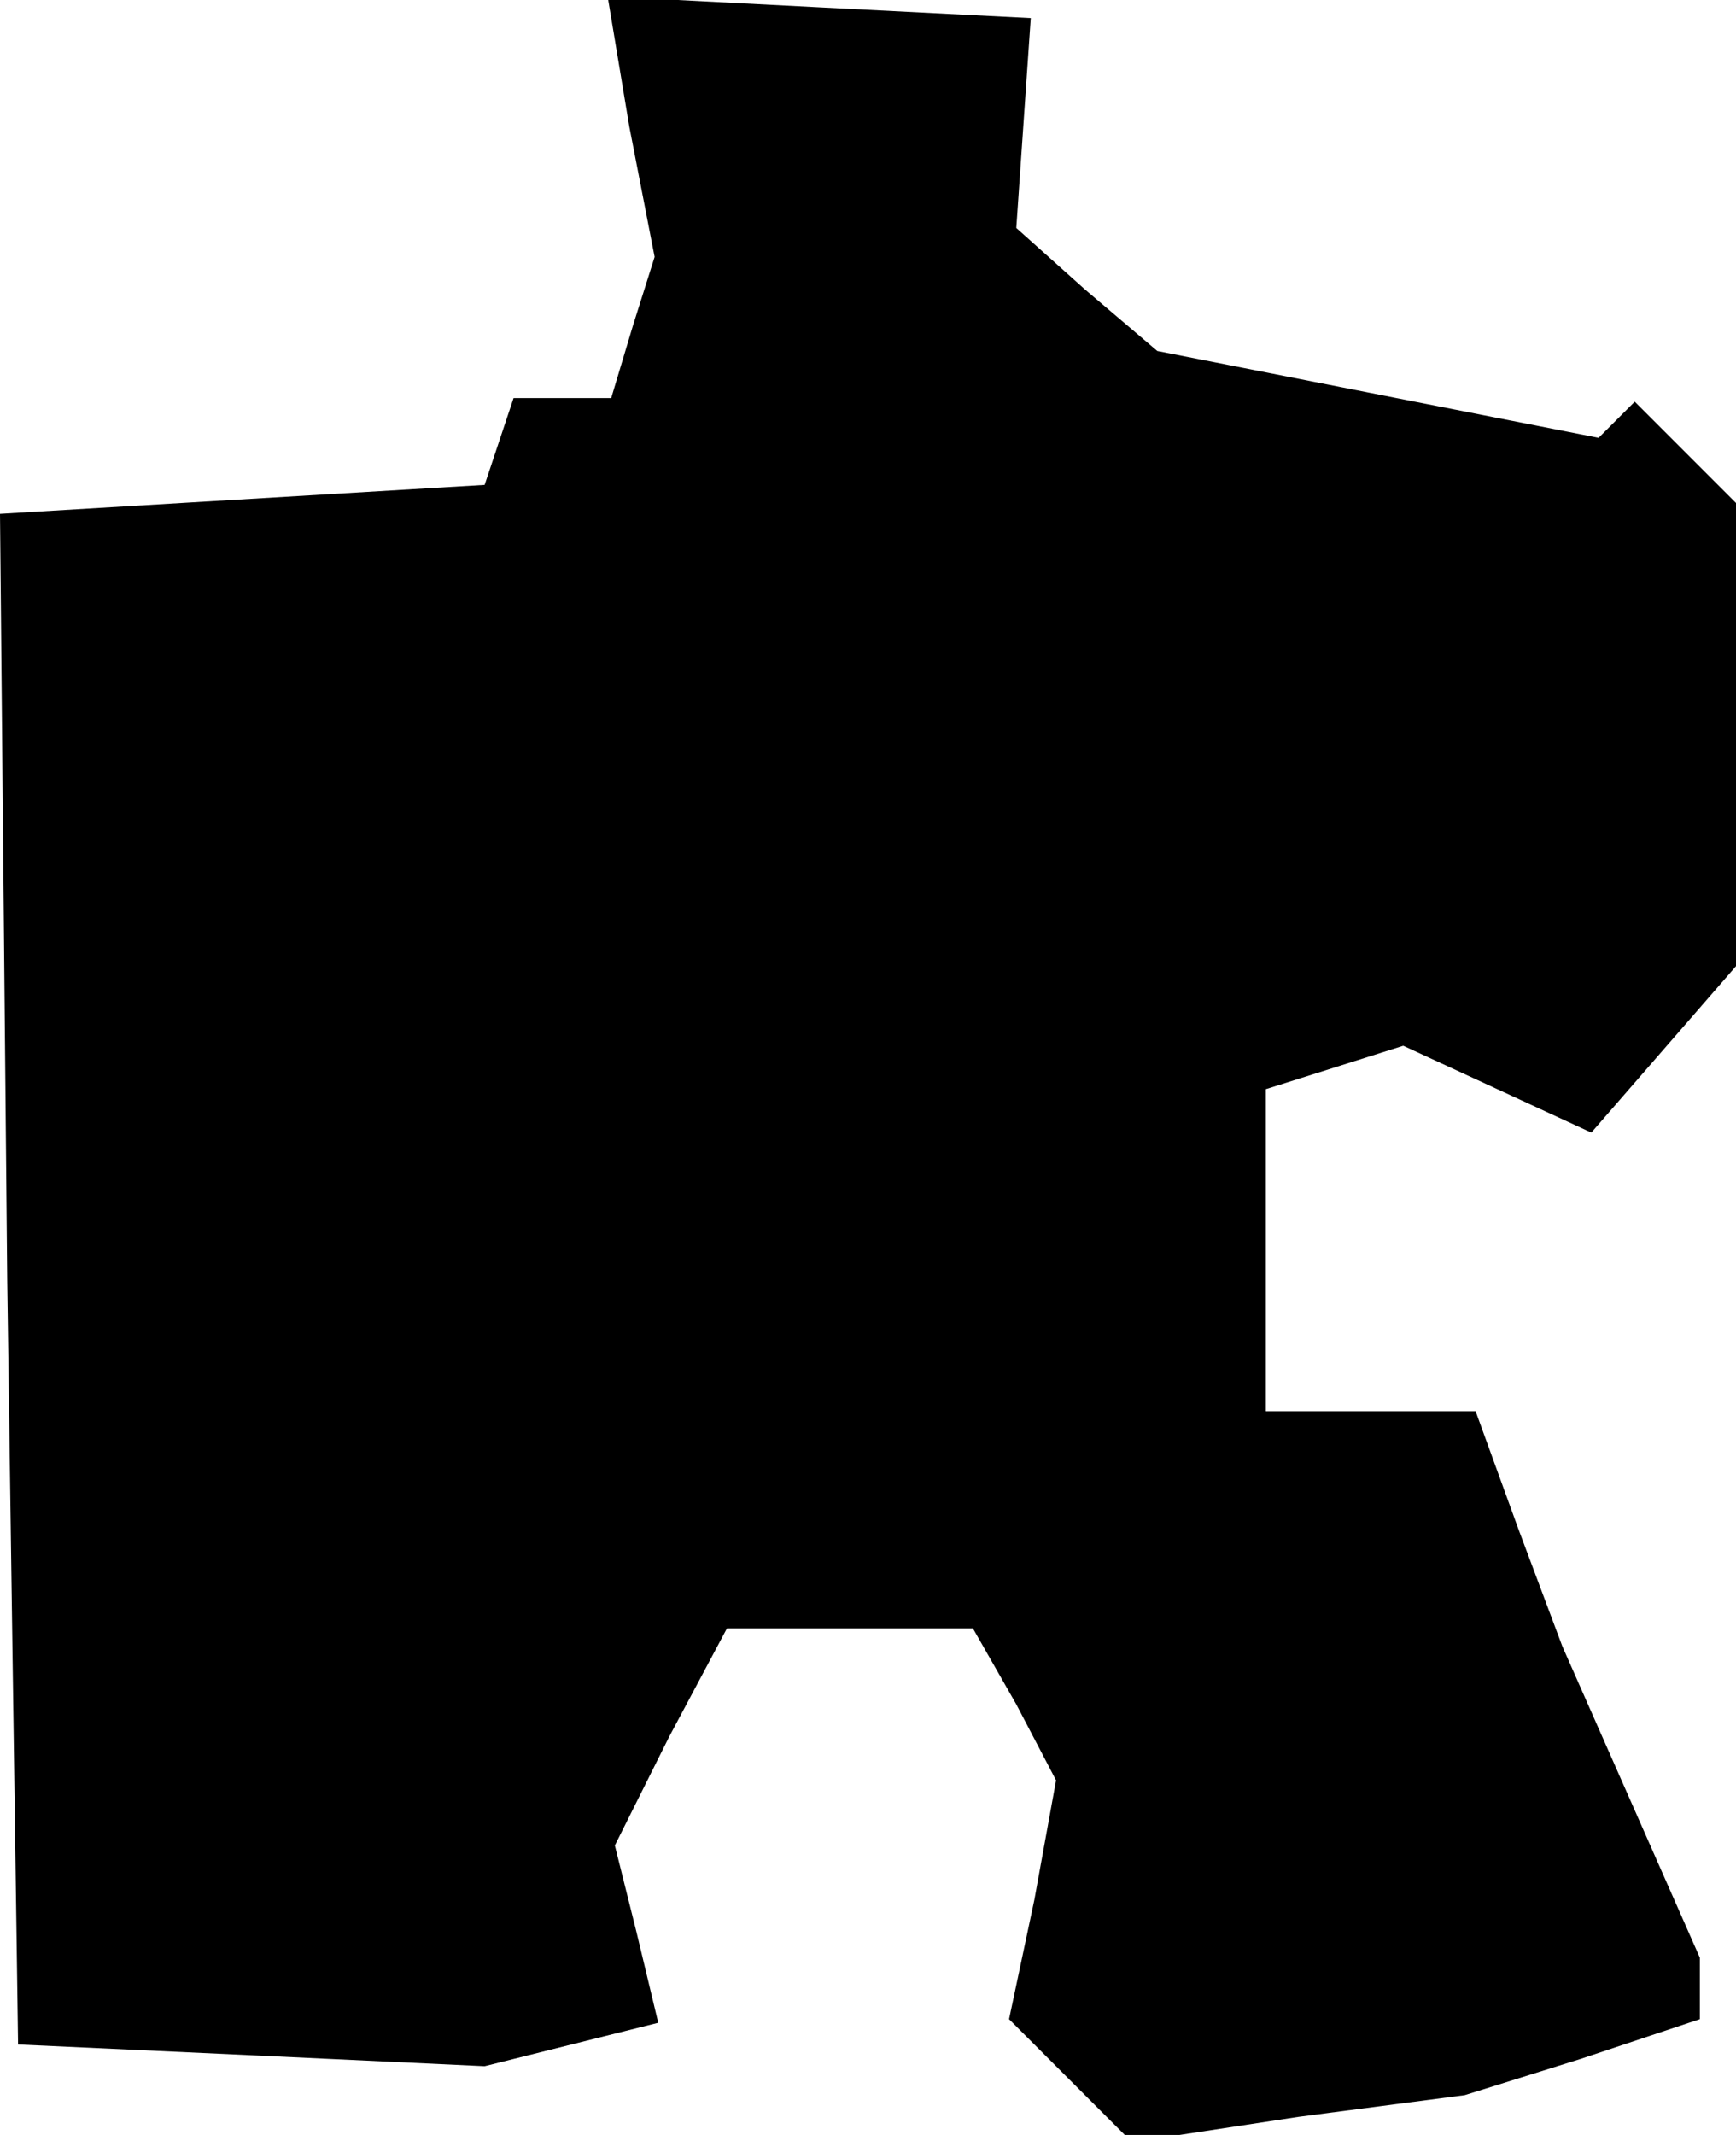 <?xml version="1.0" standalone="no"?>
<!DOCTYPE svg PUBLIC "-//W3C//DTD SVG 20010904//EN"
 "http://www.w3.org/TR/2001/REC-SVG-20010904/DTD/svg10.dtd">
<svg version="1.0" xmlns="http://www.w3.org/2000/svg"
 width="48pt" height="59pt" viewBox="0 0 48 59"
 preserveAspectRatio="xMidYMid meet">
<g transform="translate(0,59) scale(0.1,-0.1)"
fill="#000000" stroke="none">
<path d="M174 555 l7 -36 -6 -19 -6 -20 -14 0 -13 0 -4 -12 -4 -12 -67 -4 -67
-4 2 -212 3 -211 65 -3 64 -3 24 6 24 6 -6 25 -6 24 15 30 16 30 34 0 34 0 12
-21 11 -21 -6 -33 -7 -33 17 -17 17 -17 46 7 46 6 32 10 33 11 0 9 0 8 -19 43
-19 43 -12 32 -12 33 -29 0 -29 0 0 44 0 45 19 6 19 6 26 -12 26 -12 20 23 20
23 0 64 0 64 -14 14 -14 14 -5 -5 -5 -5 -61 12 -61 12 -20 17 -19 17 2 29 2
29 -59 3 -58 3 6 -36z"/>
</g>
</svg>
